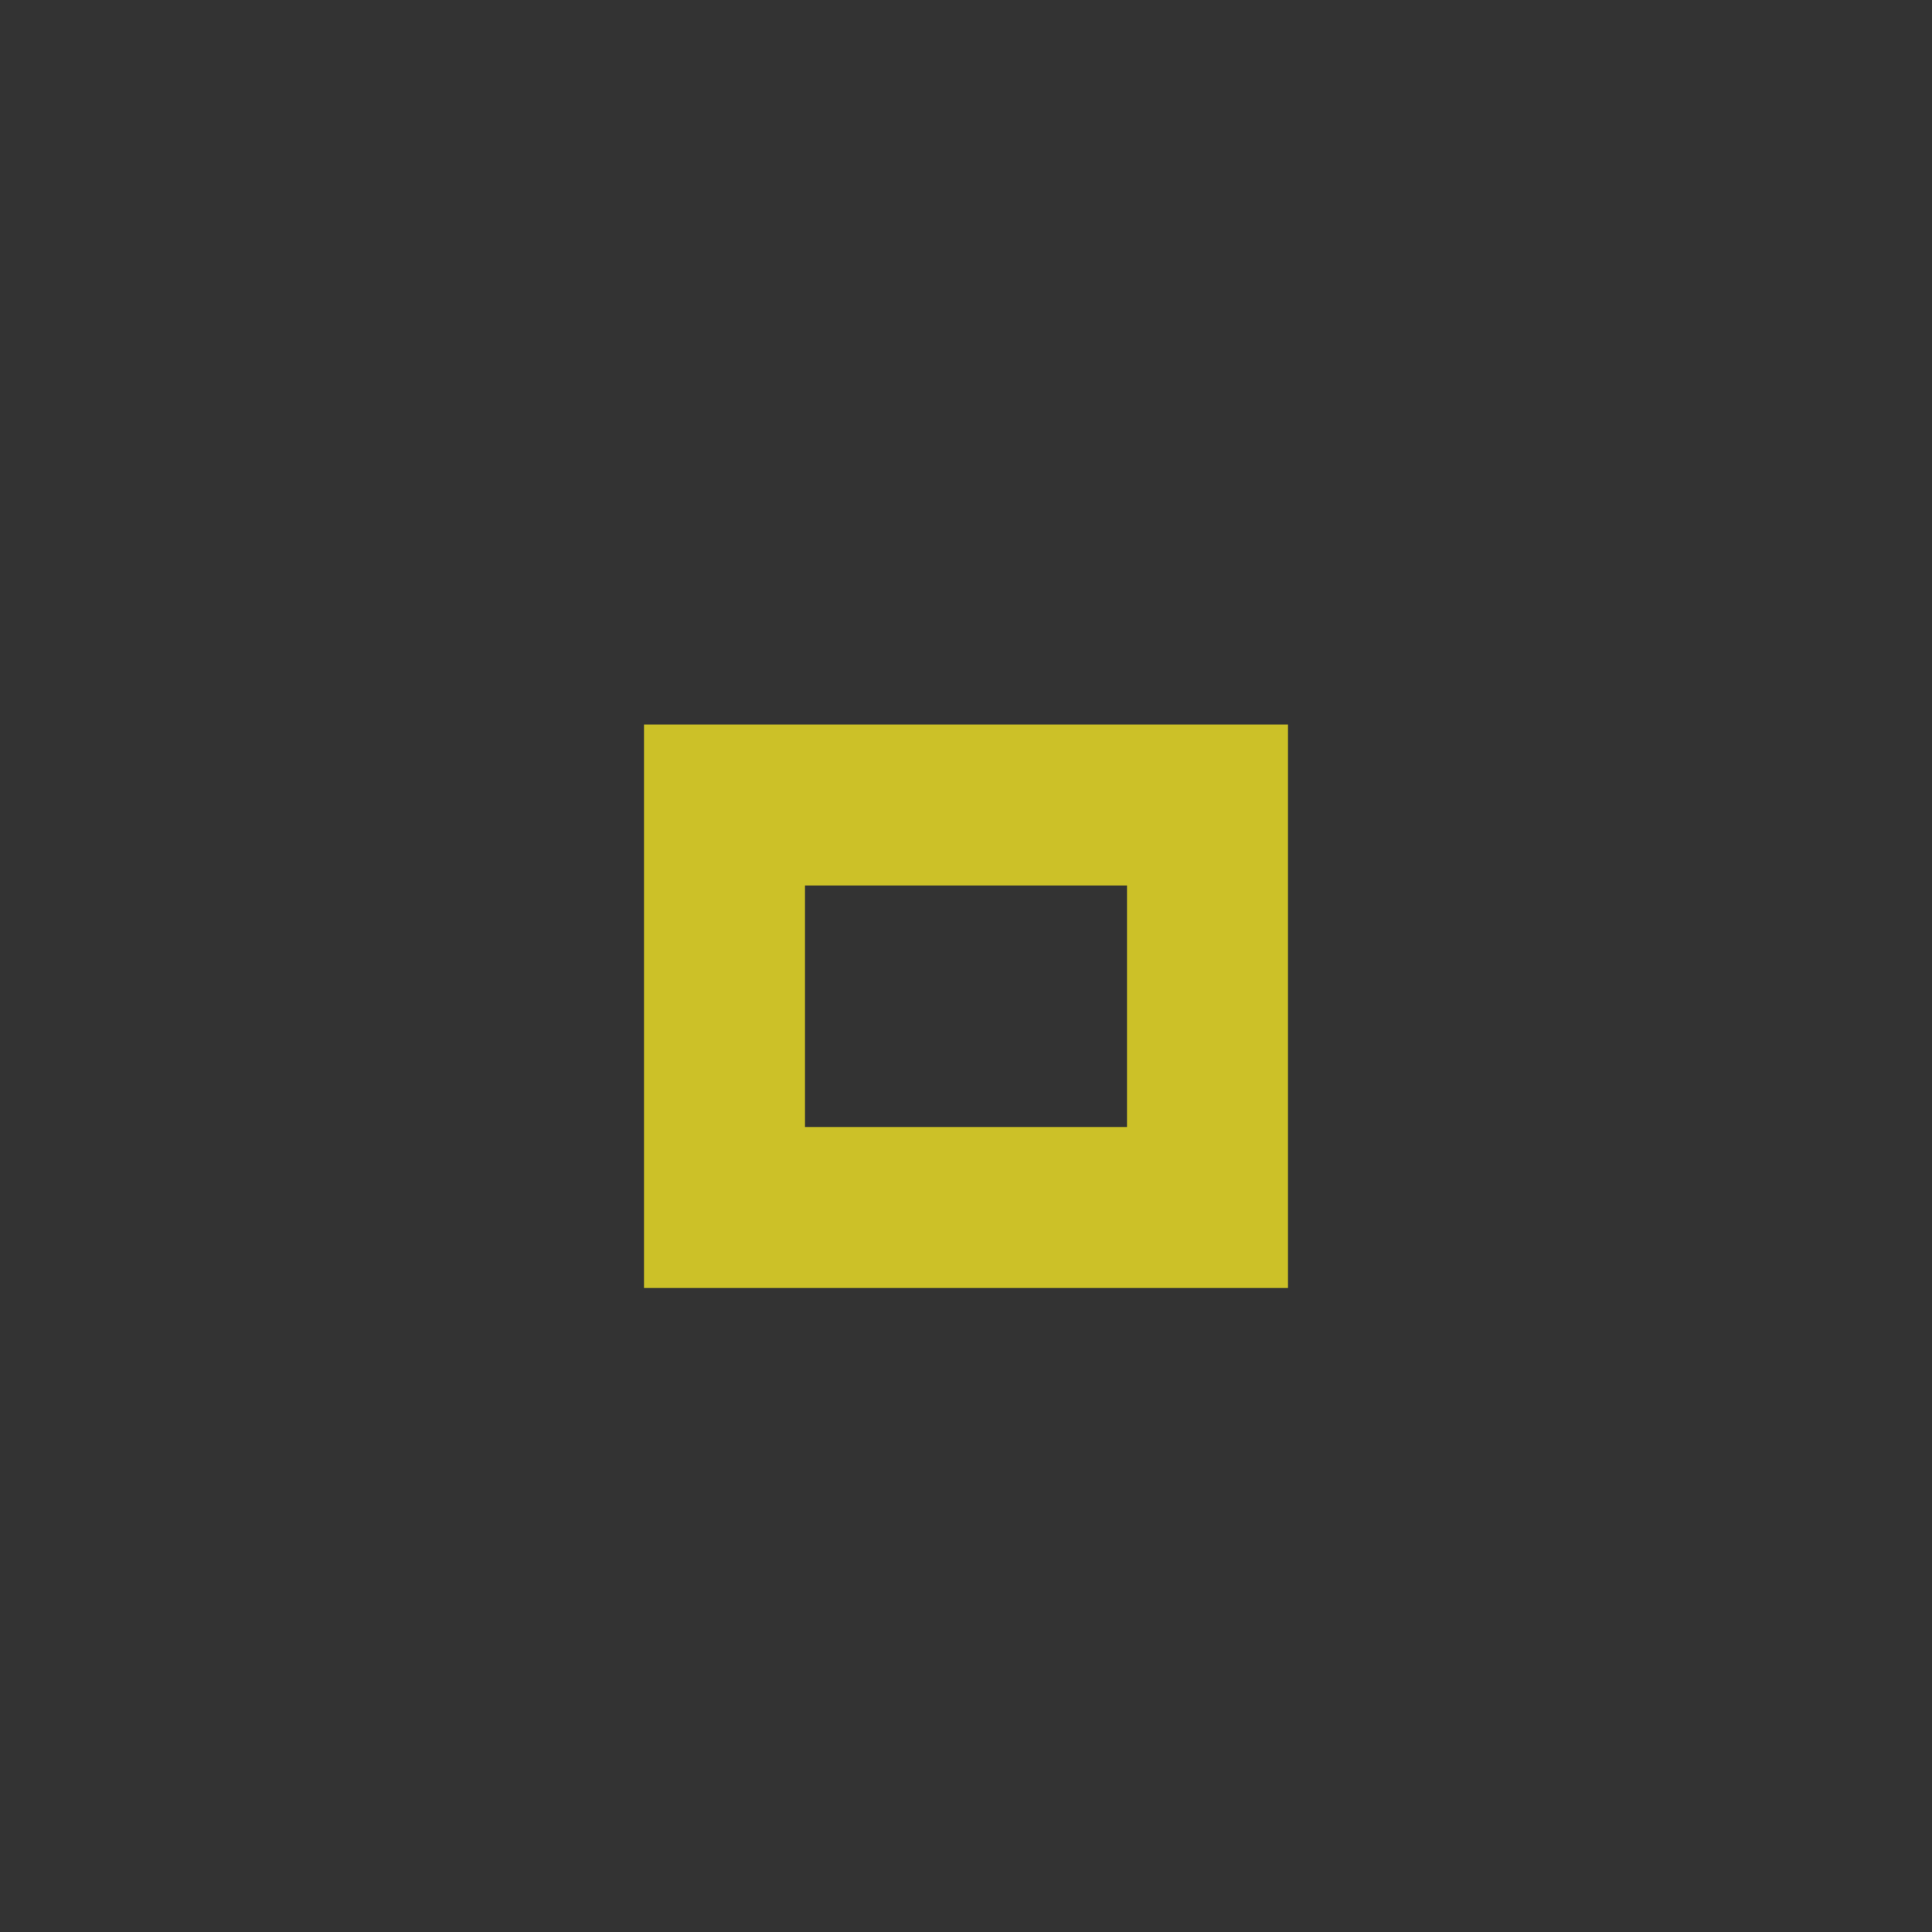<?xml version="1.0" encoding="utf-8"?><svg version="1.1" xmlns="http://www.w3.org/2000/svg" xmlns:xlink="http://www.w3.org/1999/xlink" x="0px" y="0px" width="24px" height="24px" viewBox="0 0 24 24"><rect x="0" y="0" width="24" height="24" fill="#333333" stroke="none"/><path fill="#fff024" opacity="0.75" d="M14,14h-4v-3h4V14z M16,9H8v7h8V9z"/></svg>
